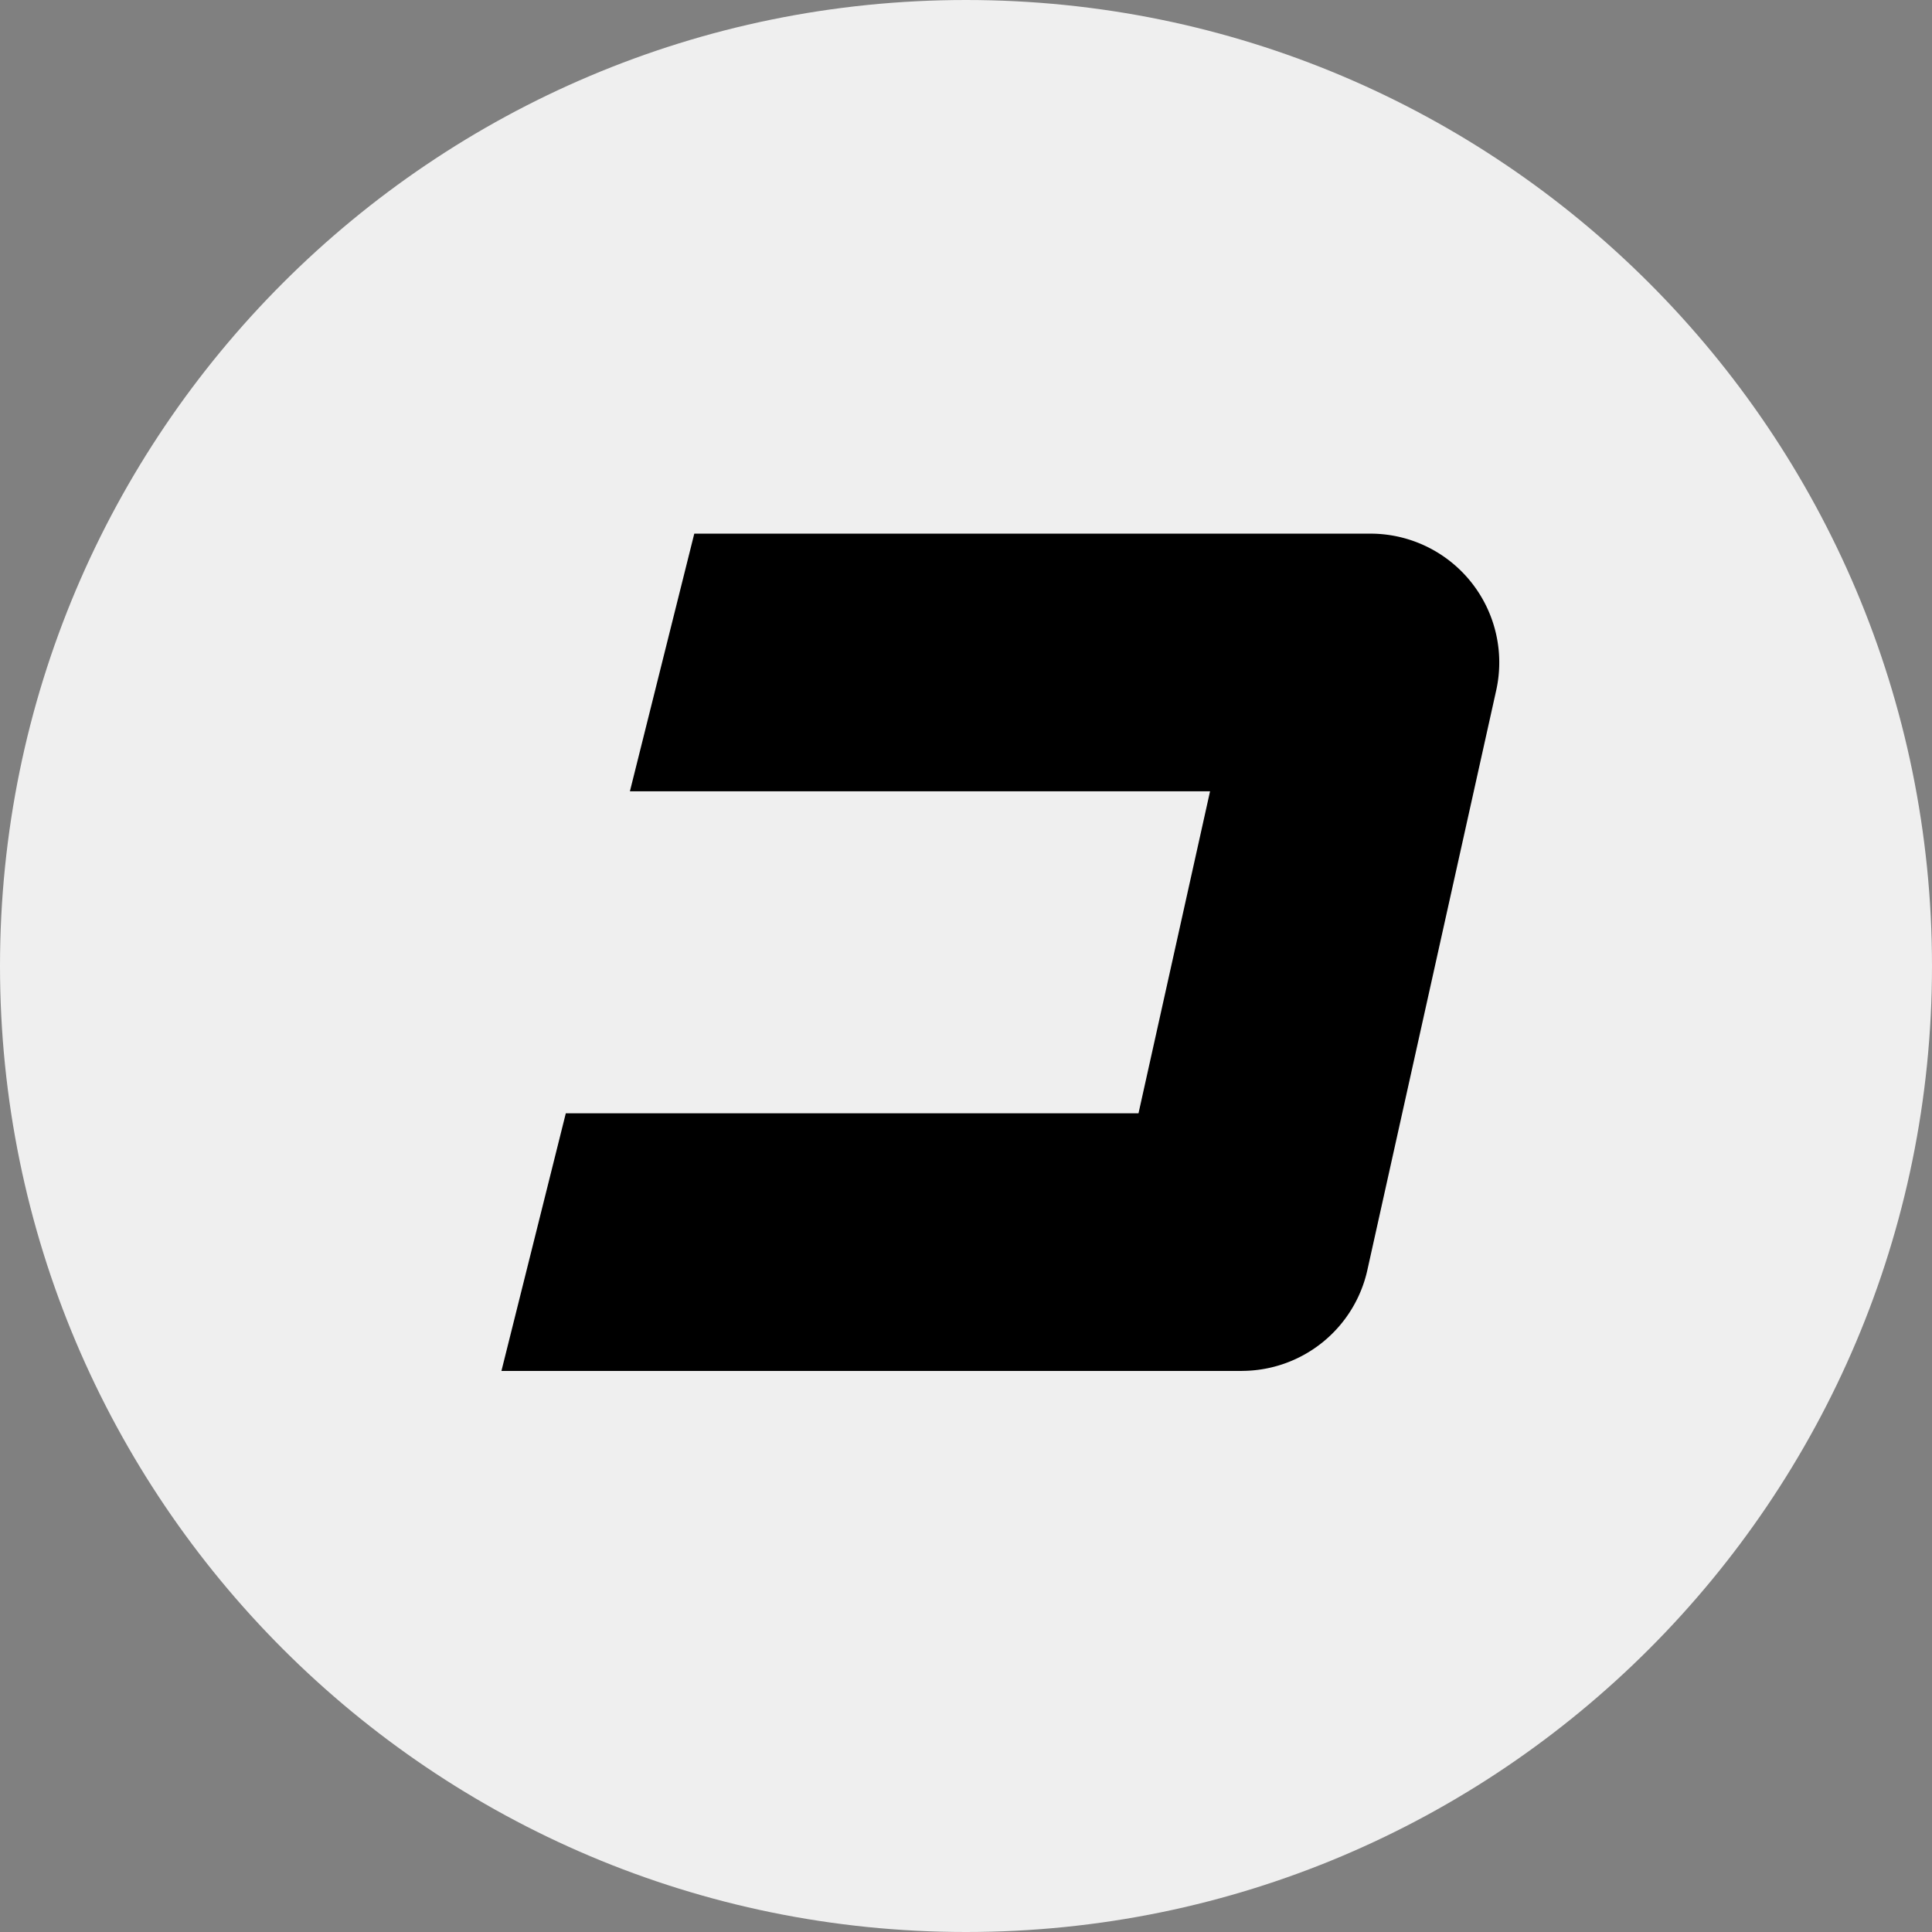 <svg width="28" height="28" fill="none" xmlns="http://www.w3.org/2000/svg">
  <rect width="100%" height="100%" fill="#808080" stroke="none"/>
  <path d="M14 28c7.732 0 14-6.268 14-14S21.732 0 14 0 0 6.268 0 14s6.268 14 14 14z" fill="#fff" fill-opacity=".87"/>
  <path d="M18.002 19.869H7.267l.933-3.734h8.3l1.037-4.667H9.129l.933-3.734h9.8a1.867 1.867 0 0 1 1.822 2.272l-1.867 8.4a1.866 1.866 0 0 1-1.822 1.462l.007.001z" fill="#000"/>
</svg>
